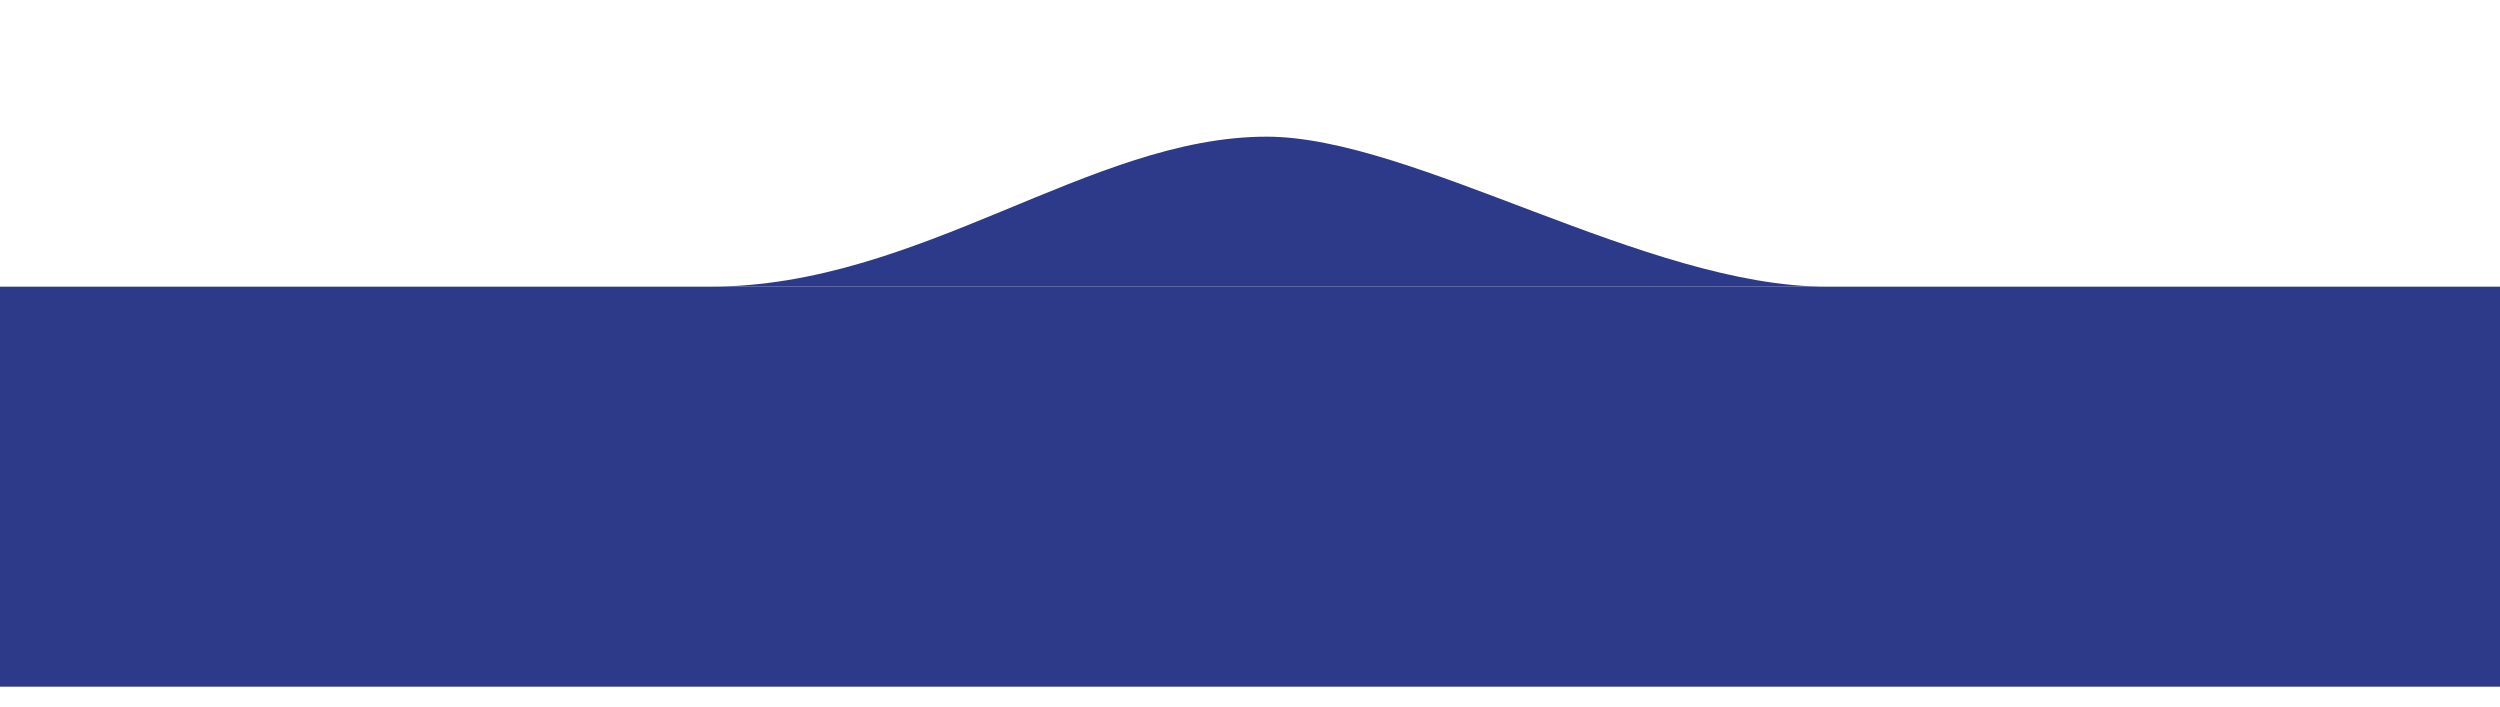 <svg width="375" height="106" viewBox="0 0 375 106" fill="none" xmlns="http://www.w3.org/2000/svg">
<g filter="url(#filter0_d_249_492)">
<!-- remplace fill with fill="$background-color" after colors update push #F9F9F9 -->
<path d="M0 46H106.5H274H375V106H0V46Z" fill="#2c3a89"/>
<path d="M190 23.5C163.5 23.5 138 46 106.5 46H274C247 46 212 23.5 190 23.5Z" fill="#2c3a89"/>
</g>
<defs>
<filter id="filter0_d_249_492" x="-20" y="0.5" width="415" height="122.5" filterUnits="userSpaceOnUse" color-interpolation-filters="sRGB">
<feFlood flood-opacity="0" result="BackgroundImageFix"/>
<feColorMatrix in="SourceAlpha" type="matrix" values="0 0 0 0 0 0 0 0 0 0 0 0 0 0 0 0 0 0 127 0" result="hardAlpha"/>
<feOffset dy="-3"/>
<feGaussianBlur stdDeviation="10"/>
<feComposite in2="hardAlpha" operator="out"/>
<feColorMatrix type="matrix" values="0 0 0 0 0 0 0 0 0 0 0 0 0 0 0 0 0 0 0.05 0"/>
<feBlend mode="normal" in2="BackgroundImageFix" result="effect1_dropShadow_249_492"/>
<feBlend mode="normal" in="SourceGraphic" in2="effect1_dropShadow_249_492" result="shape"/>
</filter>
</defs>
</svg>
